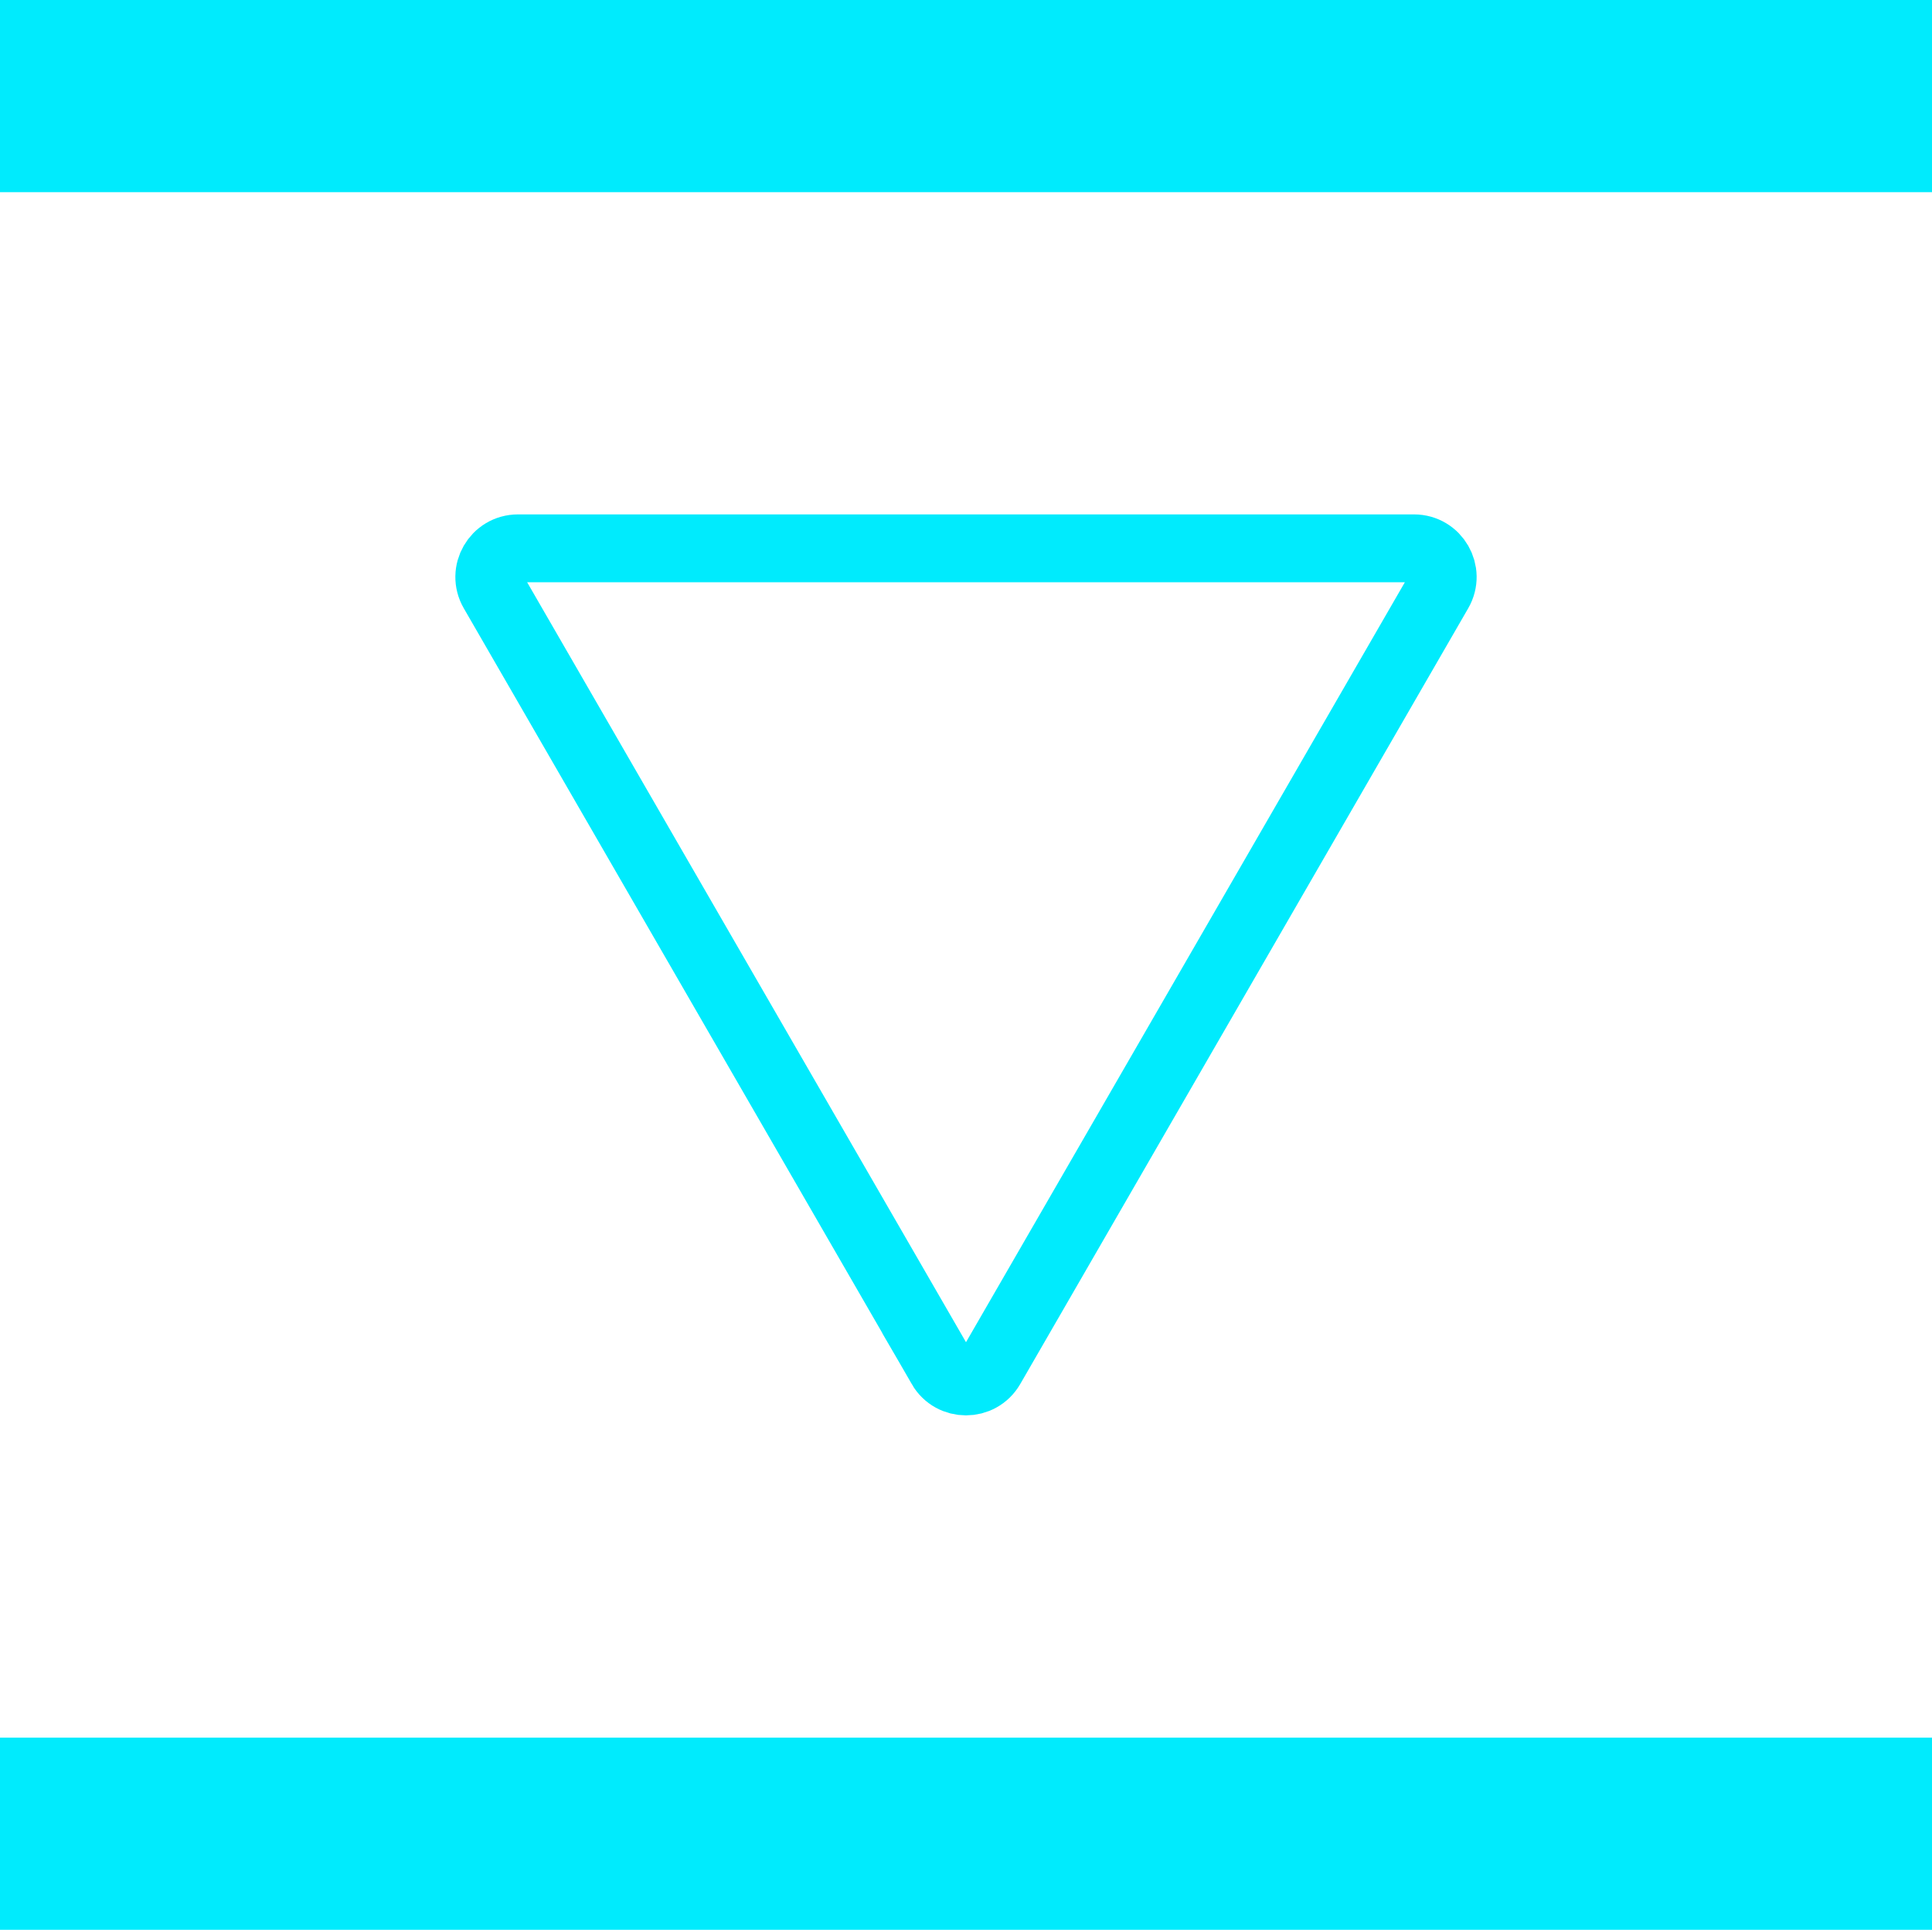 <?xml version="1.0" encoding="UTF-8"?>
<svg id="Calque_2" data-name="Calque 2" xmlns="http://www.w3.org/2000/svg" viewBox="0 0 283.46 283.2">
  <defs>
    <style>
      .cls-1 {
        fill: none;
        stroke: #00ebfd;
        stroke-miterlimit: 10;
        stroke-width: 9.96px;
      }

      .cls-2 {
        fill: #00ebfd;
        stroke-width: 0px;
      }
    </style>
  </defs>
  <g id="Calque_1-2" data-name="Calque 1">
    <g>
      <path class="cls-1" d="M138.09,200.63l-65.73-113.85c-1.62-2.8.4-6.31,3.64-6.31h131.46c3.24,0,5.26,3.51,3.64,6.31l-65.73,113.85c-1.62,2.8-5.67,2.8-7.29,0Z"/>
      <g>
        <rect class="cls-2" width="283.46" height="28.2"/>
        <rect class="cls-2" y="255" width="283.46" height="28.2"/>
      </g>
    </g>
  </g>
</svg>